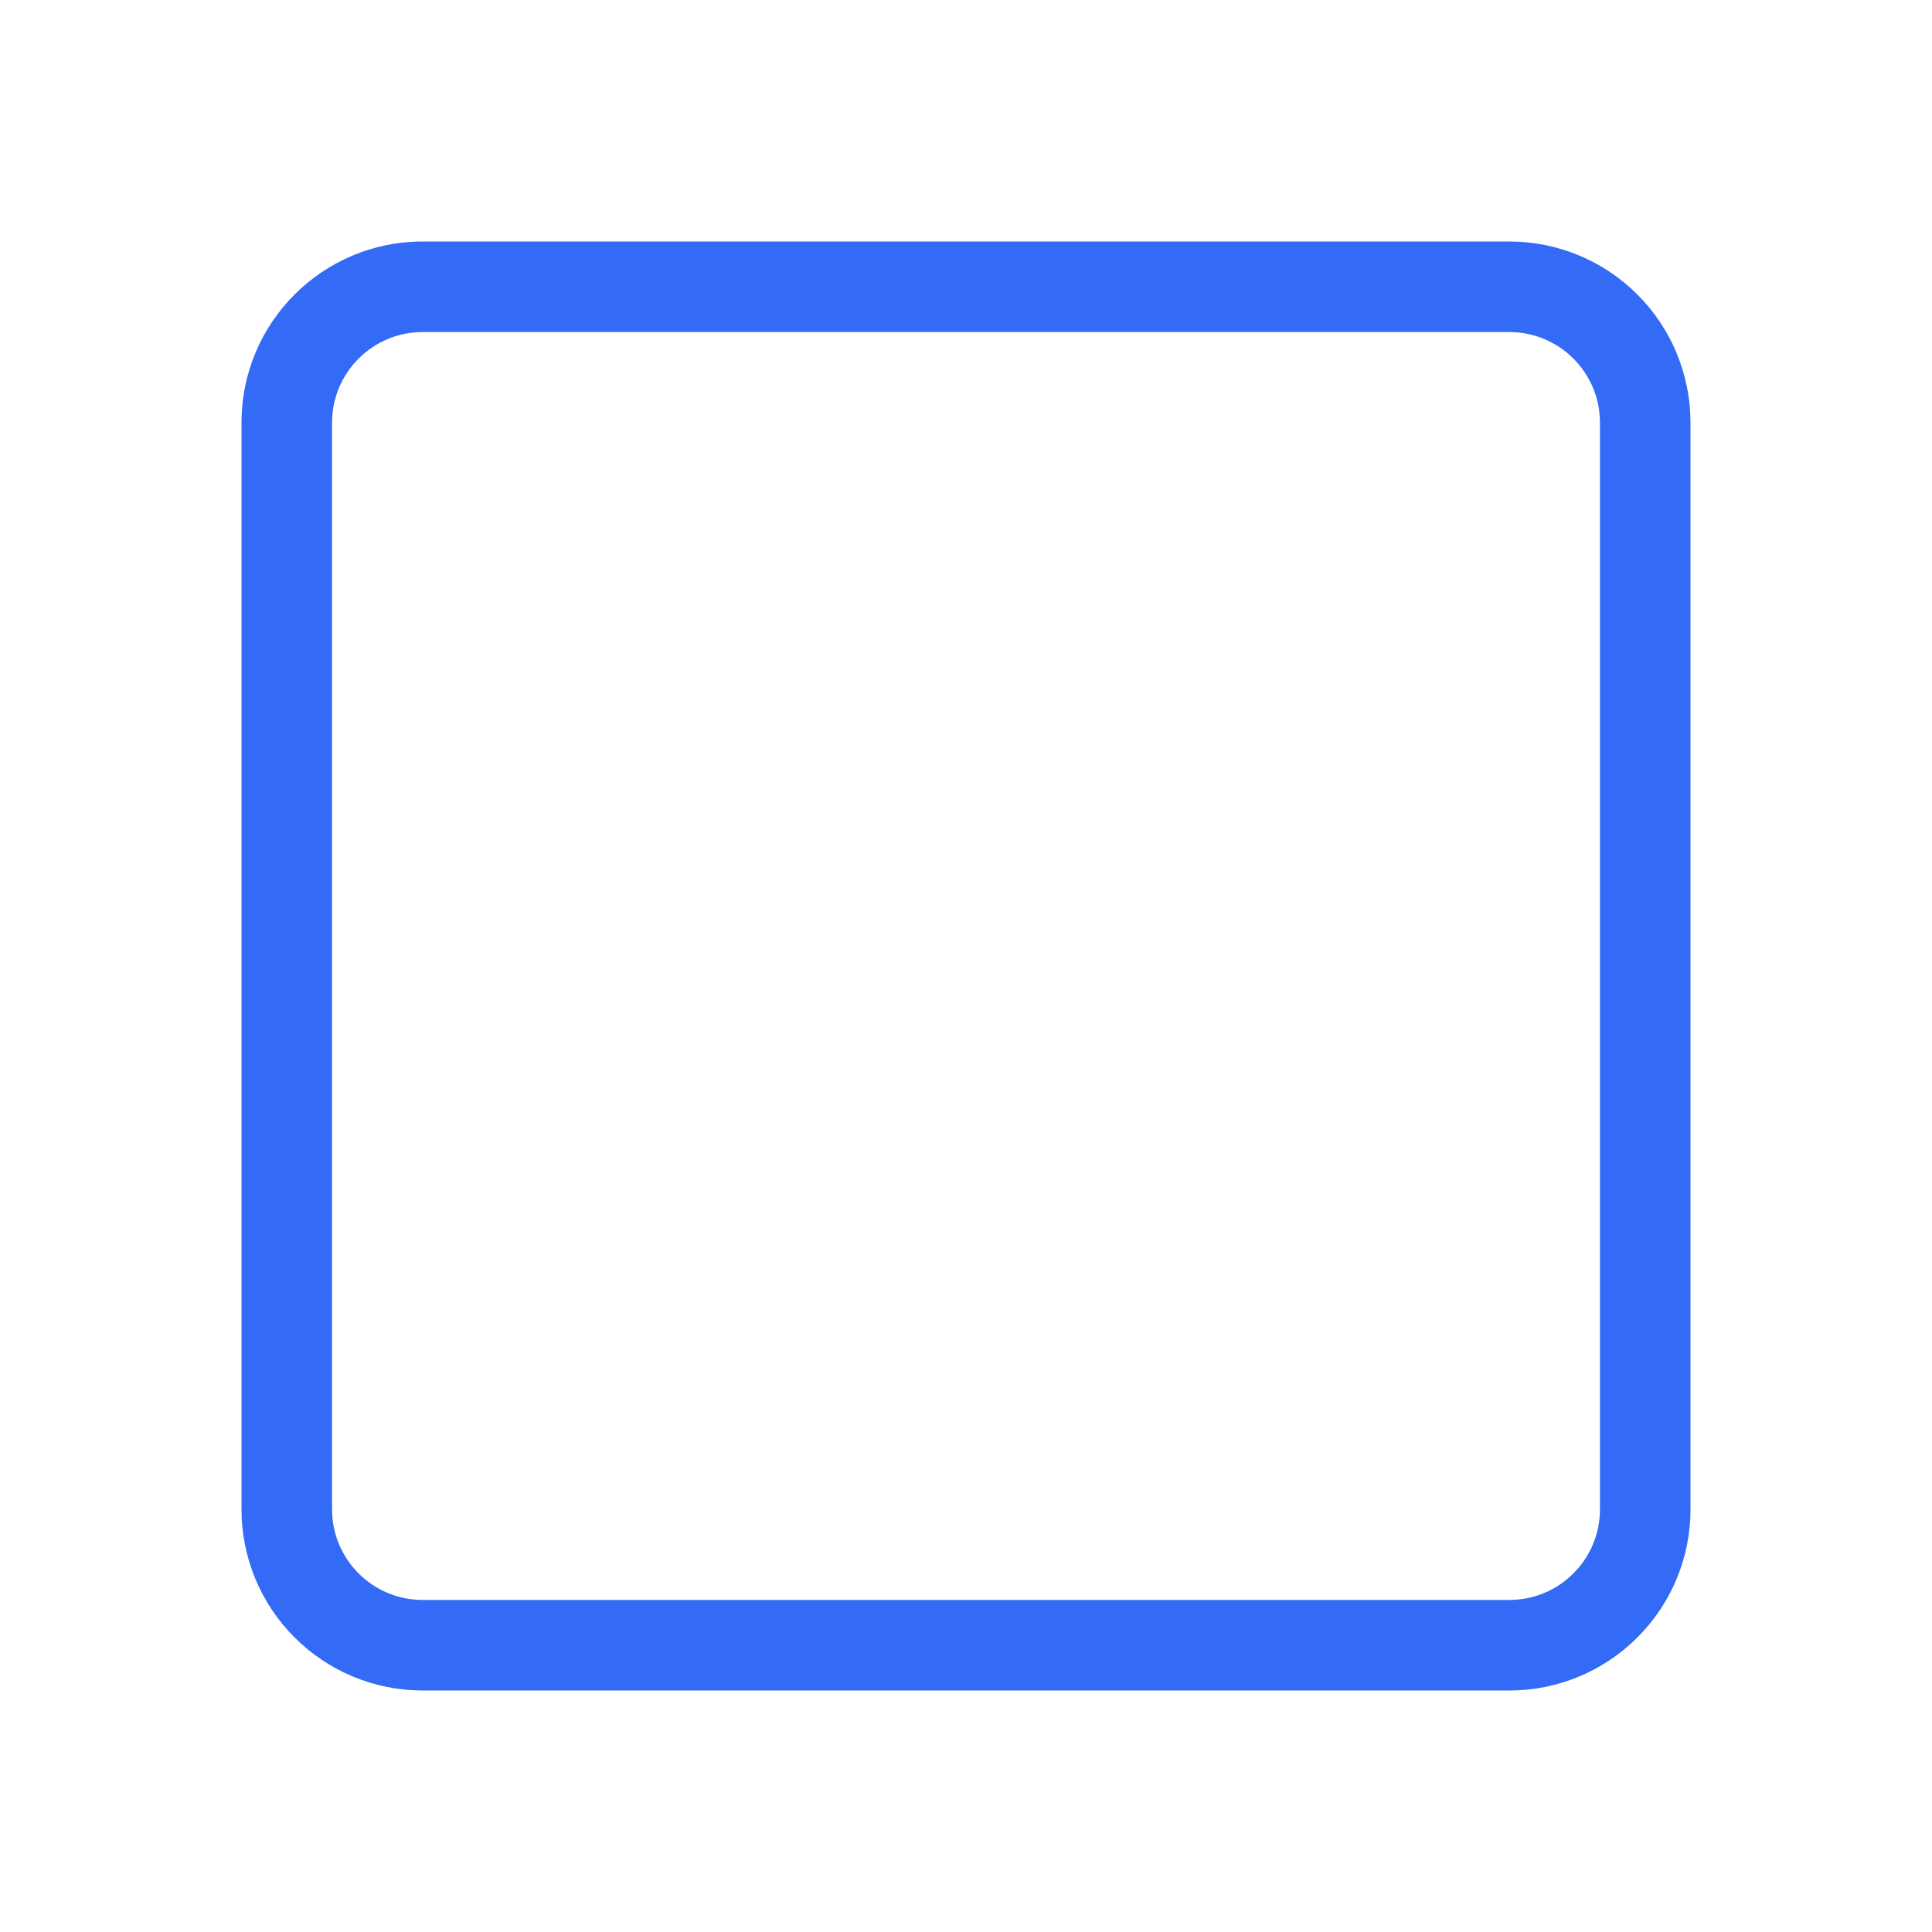 <!--?xml version="1.0" encoding="UTF-8"?-->
<svg width="32px" height="32px" viewBox="0 0 32 32" version="1.1" xmlns="http://www.w3.org/2000/svg" xmlns:xlink="http://www.w3.org/1999/xlink">
    <title>1213-画框</title>
    <g id="1213-画框" stroke="none" stroke-width="1" fill="none" fill-rule="evenodd">
        <g id="编组" transform="translate(4, 4)" fill="#000000" fill-rule="nonzero">
            <path d="M3,1.5 C2.172,1.5 1.5,2.172 1.5,3 L1.5,21 C1.5,21.828 2.172,22.5 3,22.5 L21,22.5 C21.828,22.5 22.5,21.828 22.5,21 L22.5,3 C22.5,2.172 21.828,1.5 21,1.5 L3,1.5 Z M3,-2.39808173e-16 L21,-2.39808173e-16 C21.796,-2.39808173e-16 22.559,0.316 23.121,0.879 C23.684,1.441 24,2.204 24,3 L24,21 C24,21.796 23.684,22.559 23.121,23.121 C22.559,23.684 21.796,24 21,24 L3,24 C2.204,24 1.441,23.684 0.879,23.121 C0.316,22.559 4.79616347e-16,21.796 4.79616347e-16,21 L4.79616347e-16,3 C4.79616347e-16,1.343 1.343,-2.39808173e-16 3,-2.39808173e-16 Z" id="形状" fill="#346bf6"></path>
        </g>
    </g>
</svg>